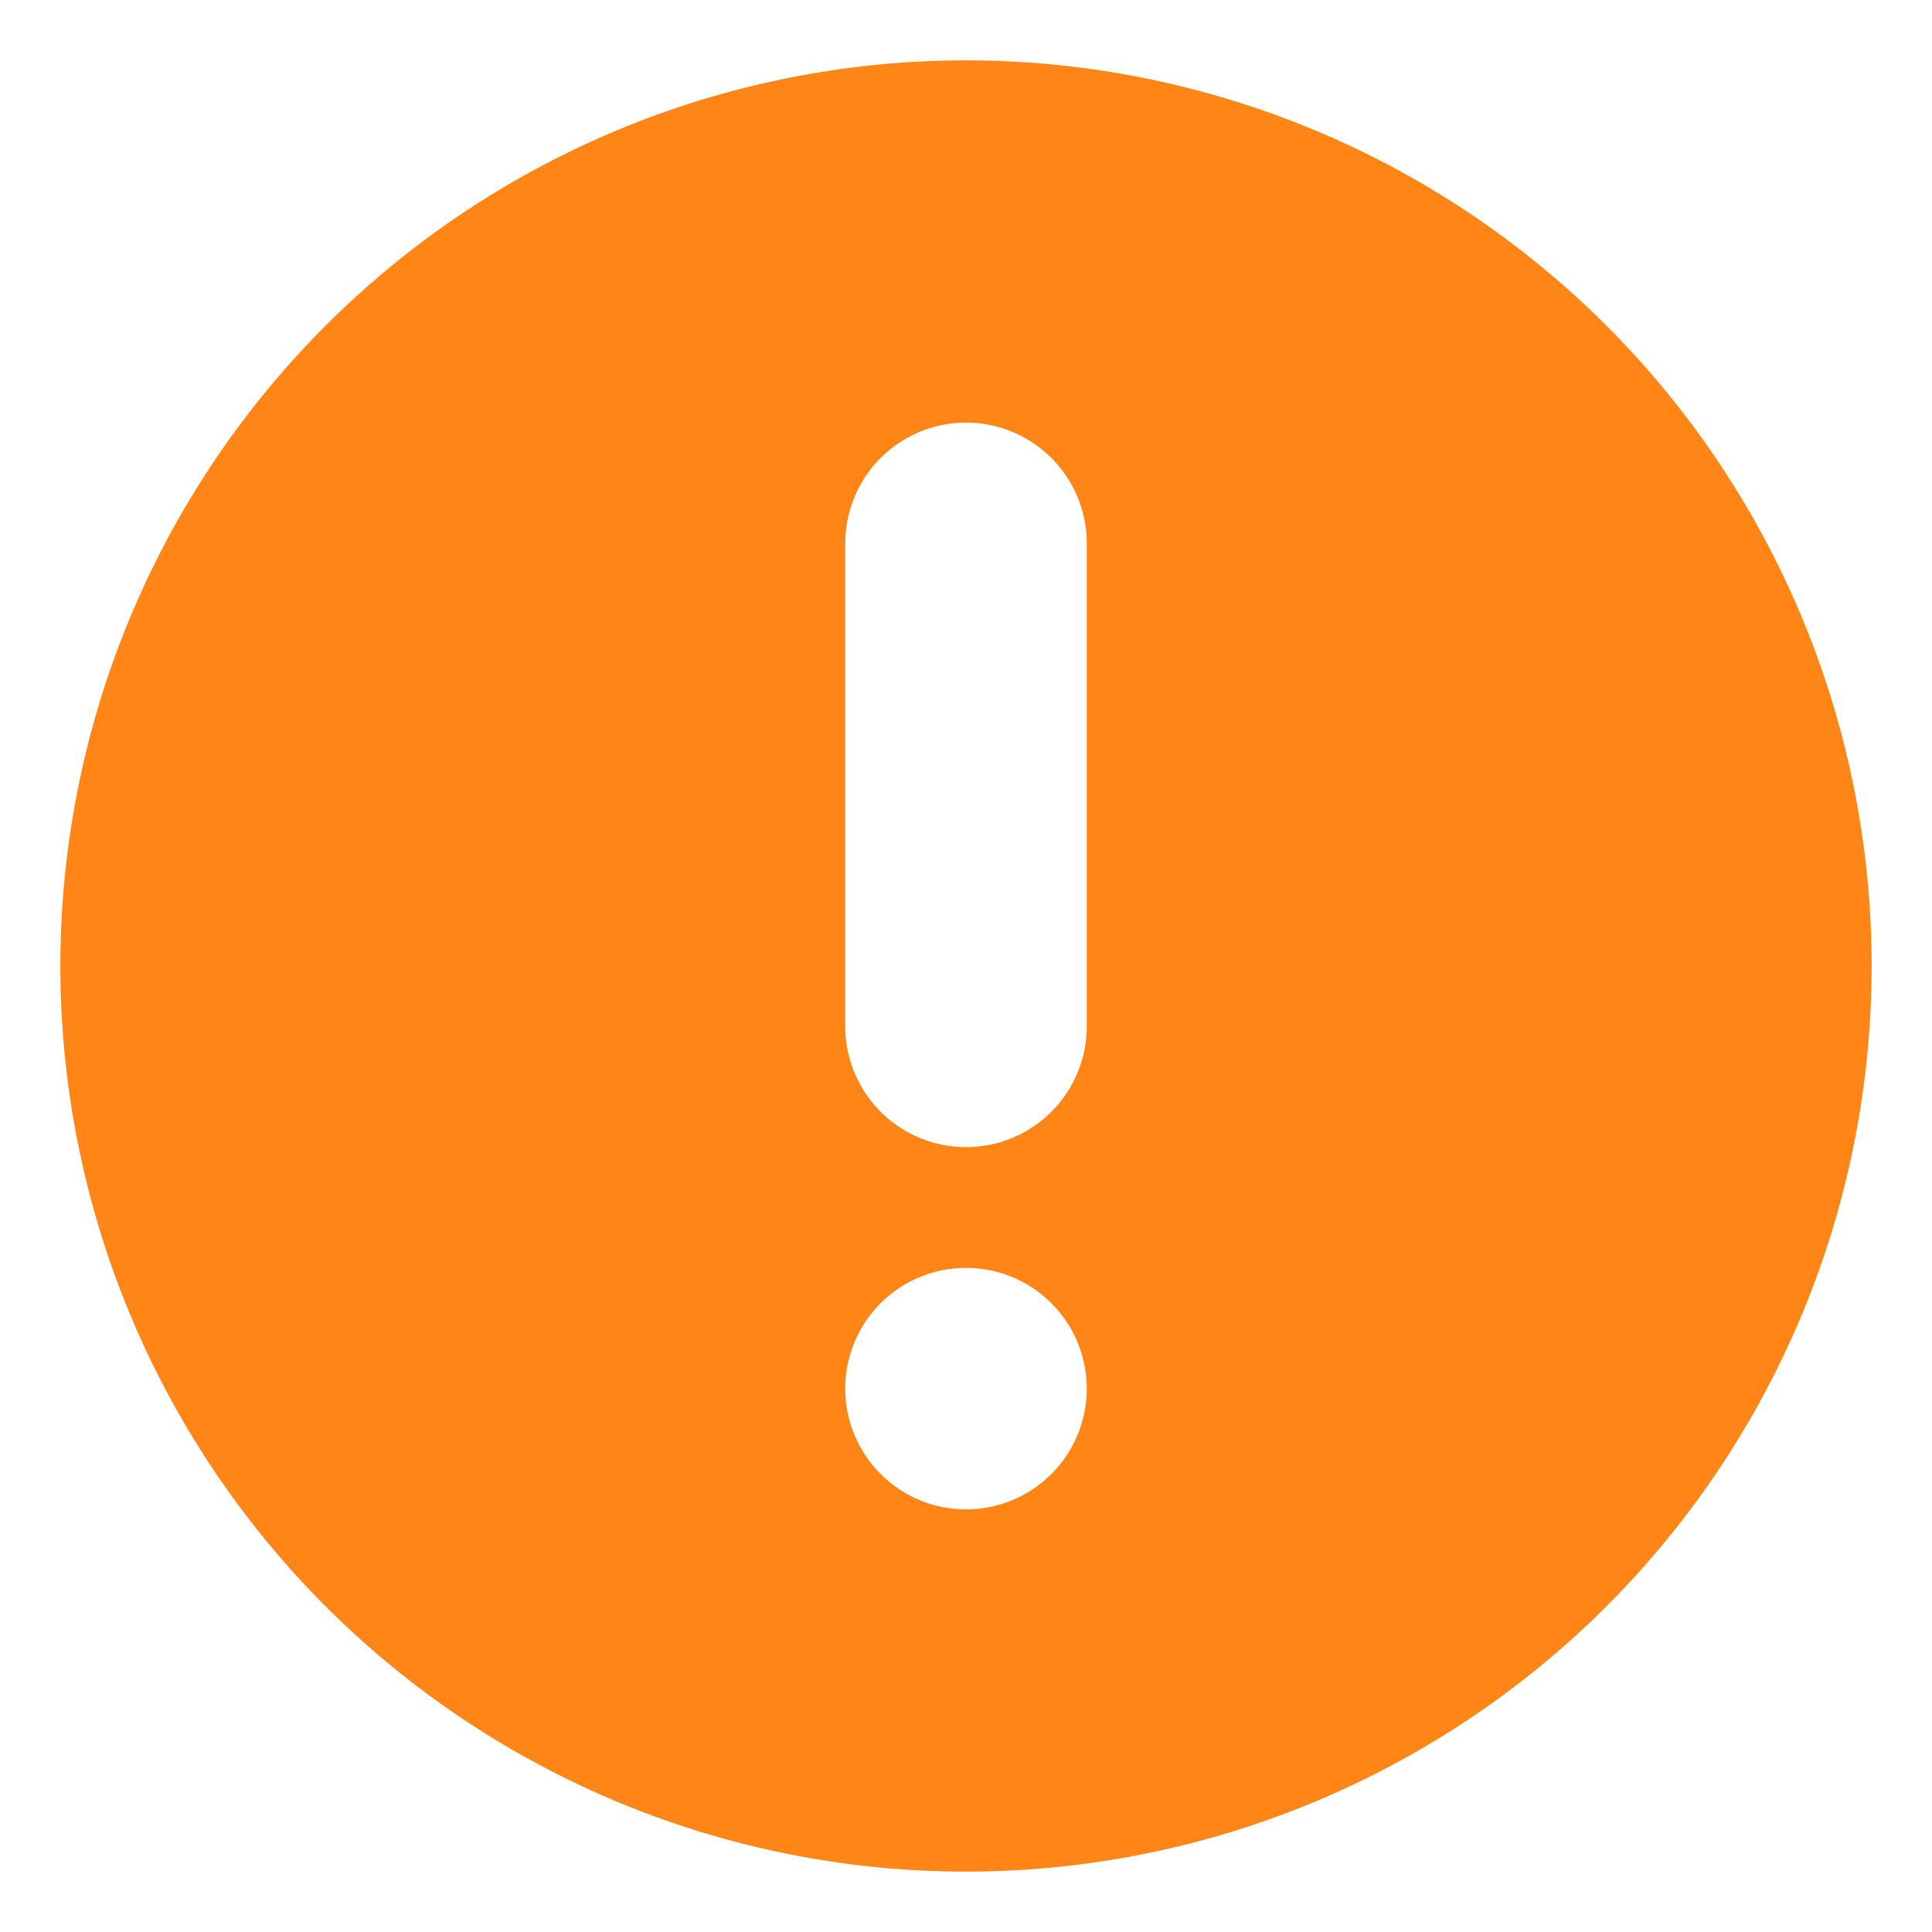 <svg id="图层_1" data-name="图层 1" xmlns="http://www.w3.org/2000/svg" viewBox="0 0 32 32"><title>!</title><path d="M16,1A15,15,0,1,0,31,16,15,15,0,0,0,16,1Zm0,24a2,2,0,1,1,2-2A2,2,0,0,1,16,25Zm2-8a2,2,0,0,1-4,0V9a2,2,0,0,1,4,0Z" fill="#ff8517"/></svg>